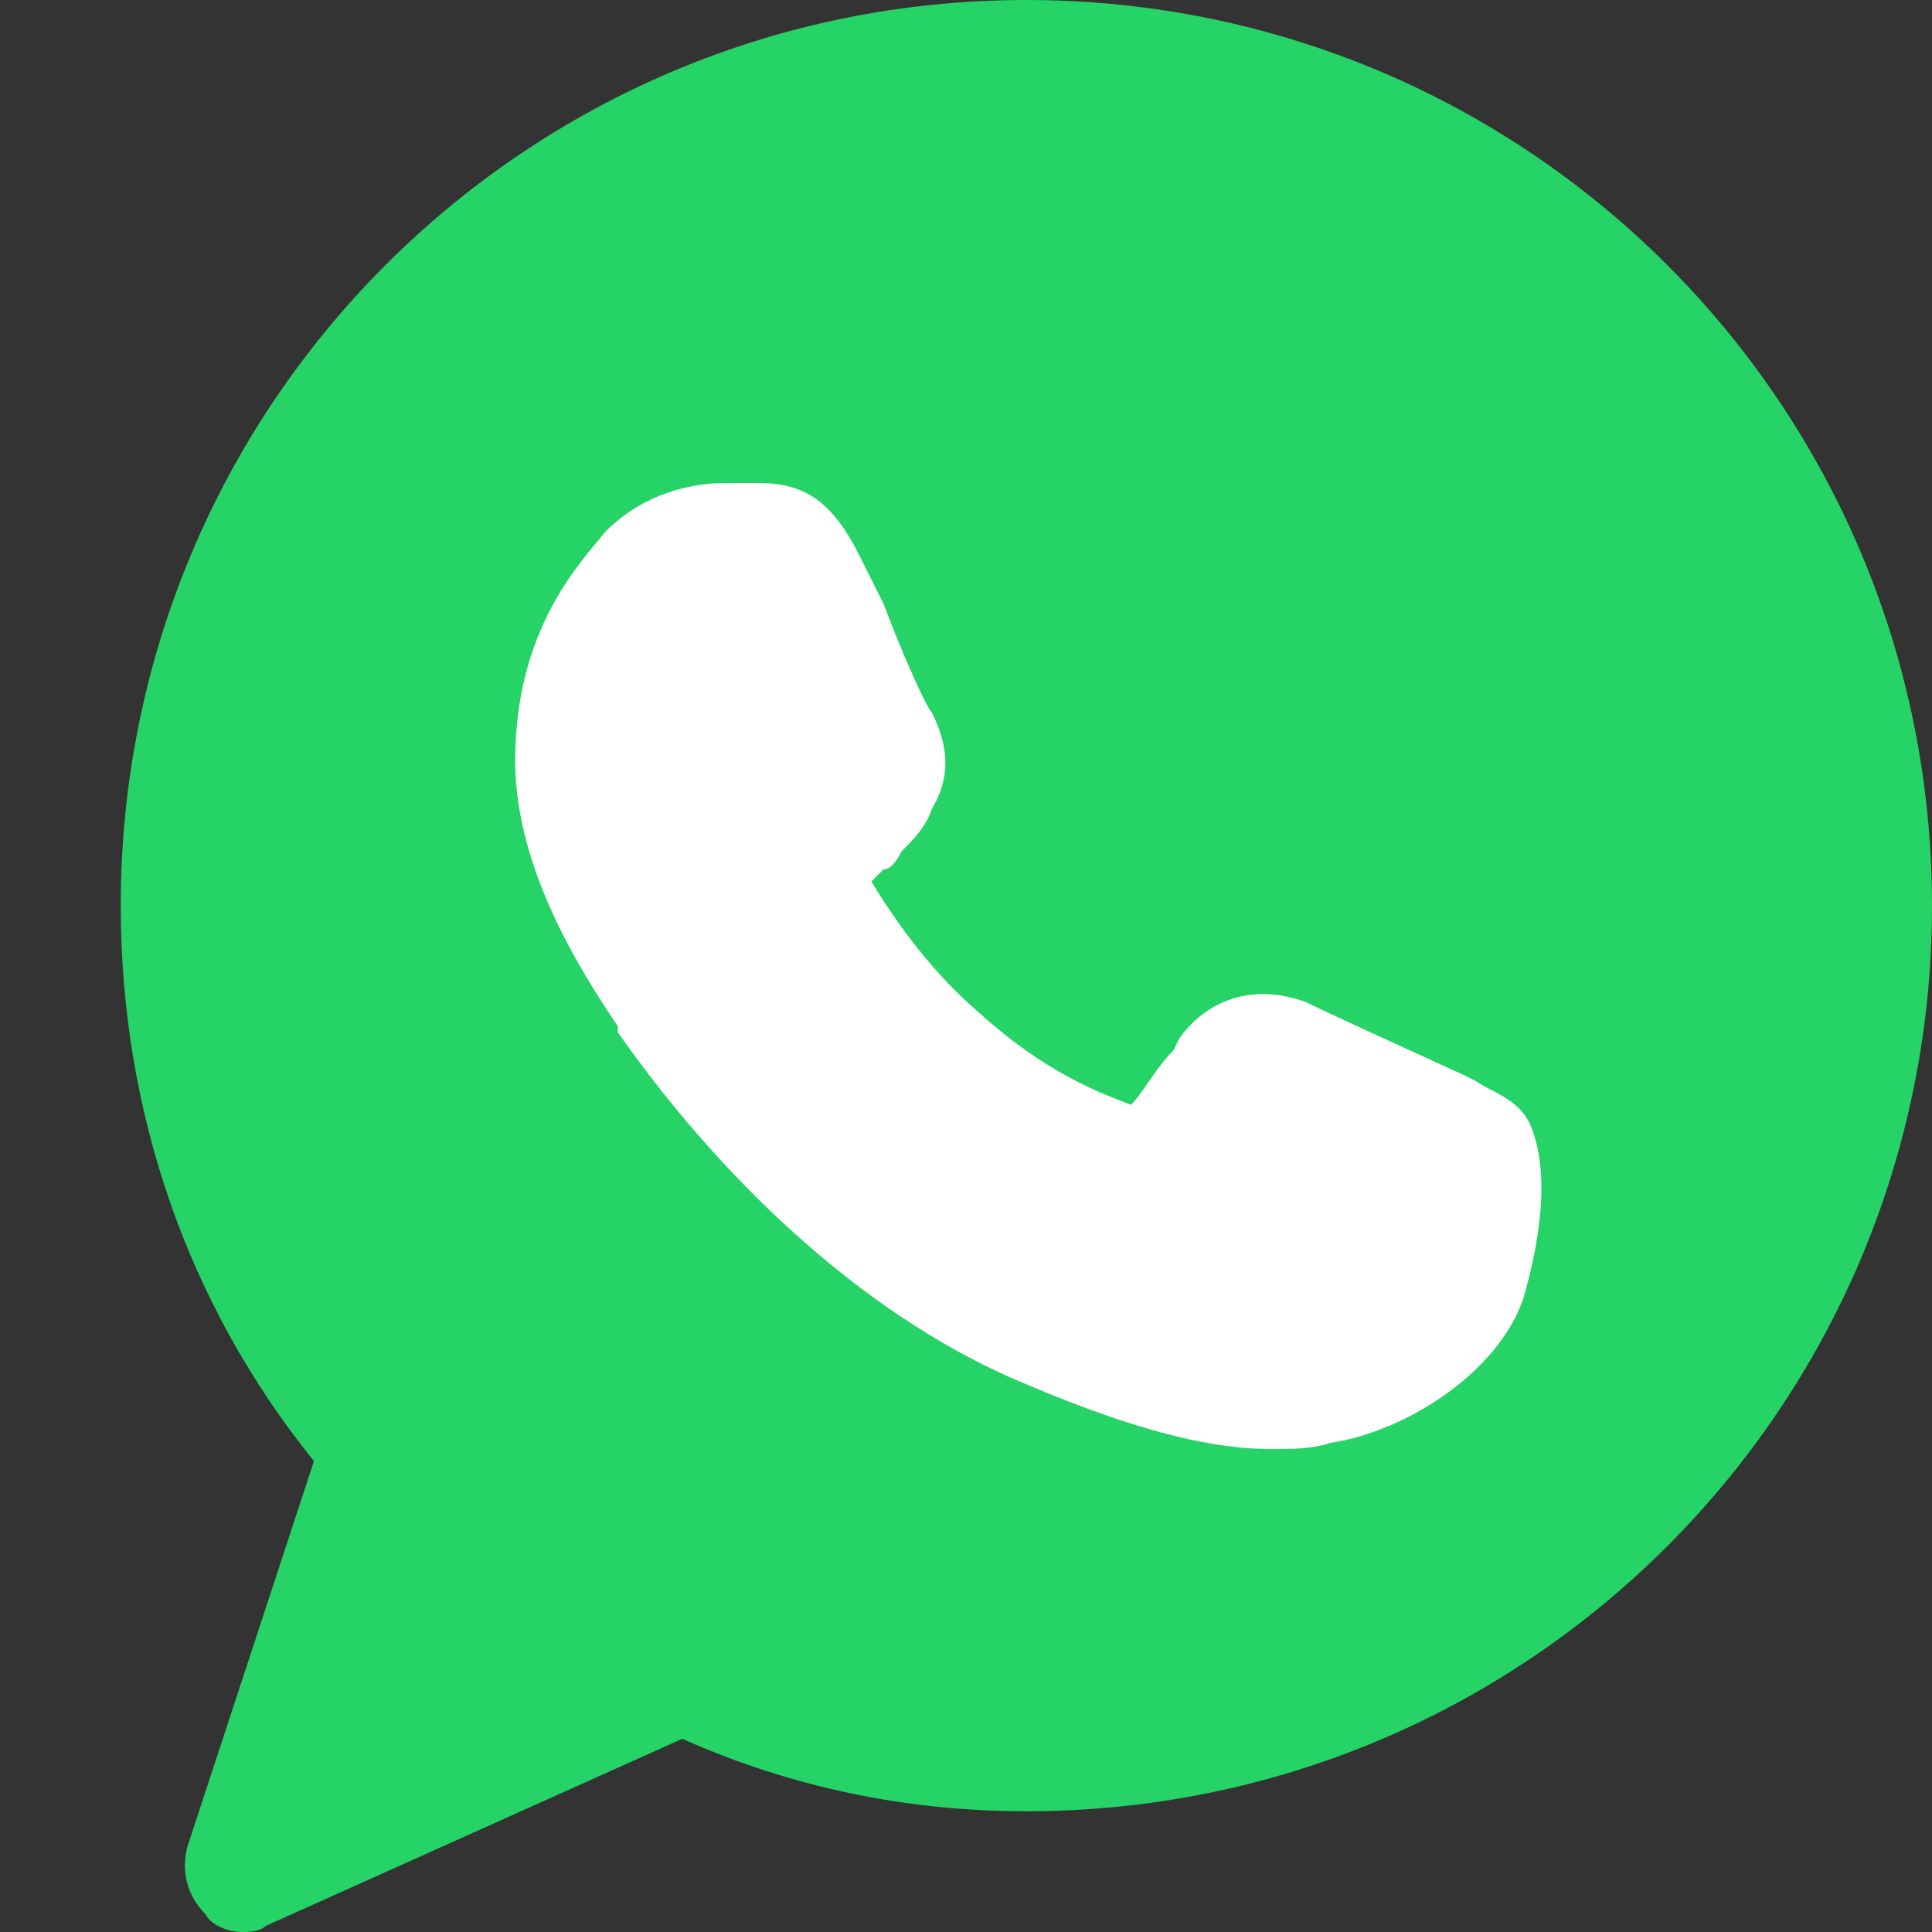 <svg width="60" height="60" viewBox="0 0 60 60" fill="none" xmlns="http://www.w3.org/2000/svg">
<rect x="0" y="0" width="60" height="60" fill="#333333" stroke="none"/>
<path d="M31.875 0C16.312 0 3.75 12.562 3.75 28.125C3.75 34.5 5.812 40.5 9.75 45.375L5.812 57.375C5.625 58.125 5.812 58.875 6.375 59.438C6.562 59.812 7.125 60 7.5 60C7.688 60 8.062 60 8.25 59.812L21.188 54C24.562 55.5 28.125 56.25 31.875 56.25C47.438 56.25 60 43.688 60 28.125C60 12.562 47.438 0 31.875 0Z" fill="#25D366"/>
<path d="M47.312 40.312C46.562 42.562 43.75 44.438 41.312 44.812C40.75 45 40.188 45 39.438 45C37.938 45 35.688 44.625 31.75 42.938C27.25 41.062 22.75 37.125 19.188 32.062V31.875C18.062 30.188 16 27 16 23.625C16 19.5 18.062 17.438 18.812 16.5C19.75 15.562 21.062 15 22.562 15C22.938 15 23.125 15 23.5 15C24.812 15 25.75 15.375 26.688 17.25L27.438 18.75C28 20.25 28.75 21.938 28.938 22.125C29.5 23.25 29.5 24.188 28.938 25.125C28.75 25.688 28.375 26.062 28 26.438C27.812 26.812 27.625 27 27.438 27C27.25 27.188 27.25 27.188 27.062 27.375C27.625 28.312 28.75 30 30.25 31.312C32.5 33.375 34.188 33.938 35.125 34.312C35.5 33.938 35.875 33.188 36.438 32.625L36.625 32.25C37.562 30.938 39.062 30.562 40.562 31.125C41.312 31.5 45.438 33.375 45.438 33.375L45.812 33.562C46.375 33.938 47.125 34.125 47.5 34.875C48.25 36.562 47.688 39 47.312 40.312Z" fill="white"/>
</svg>
